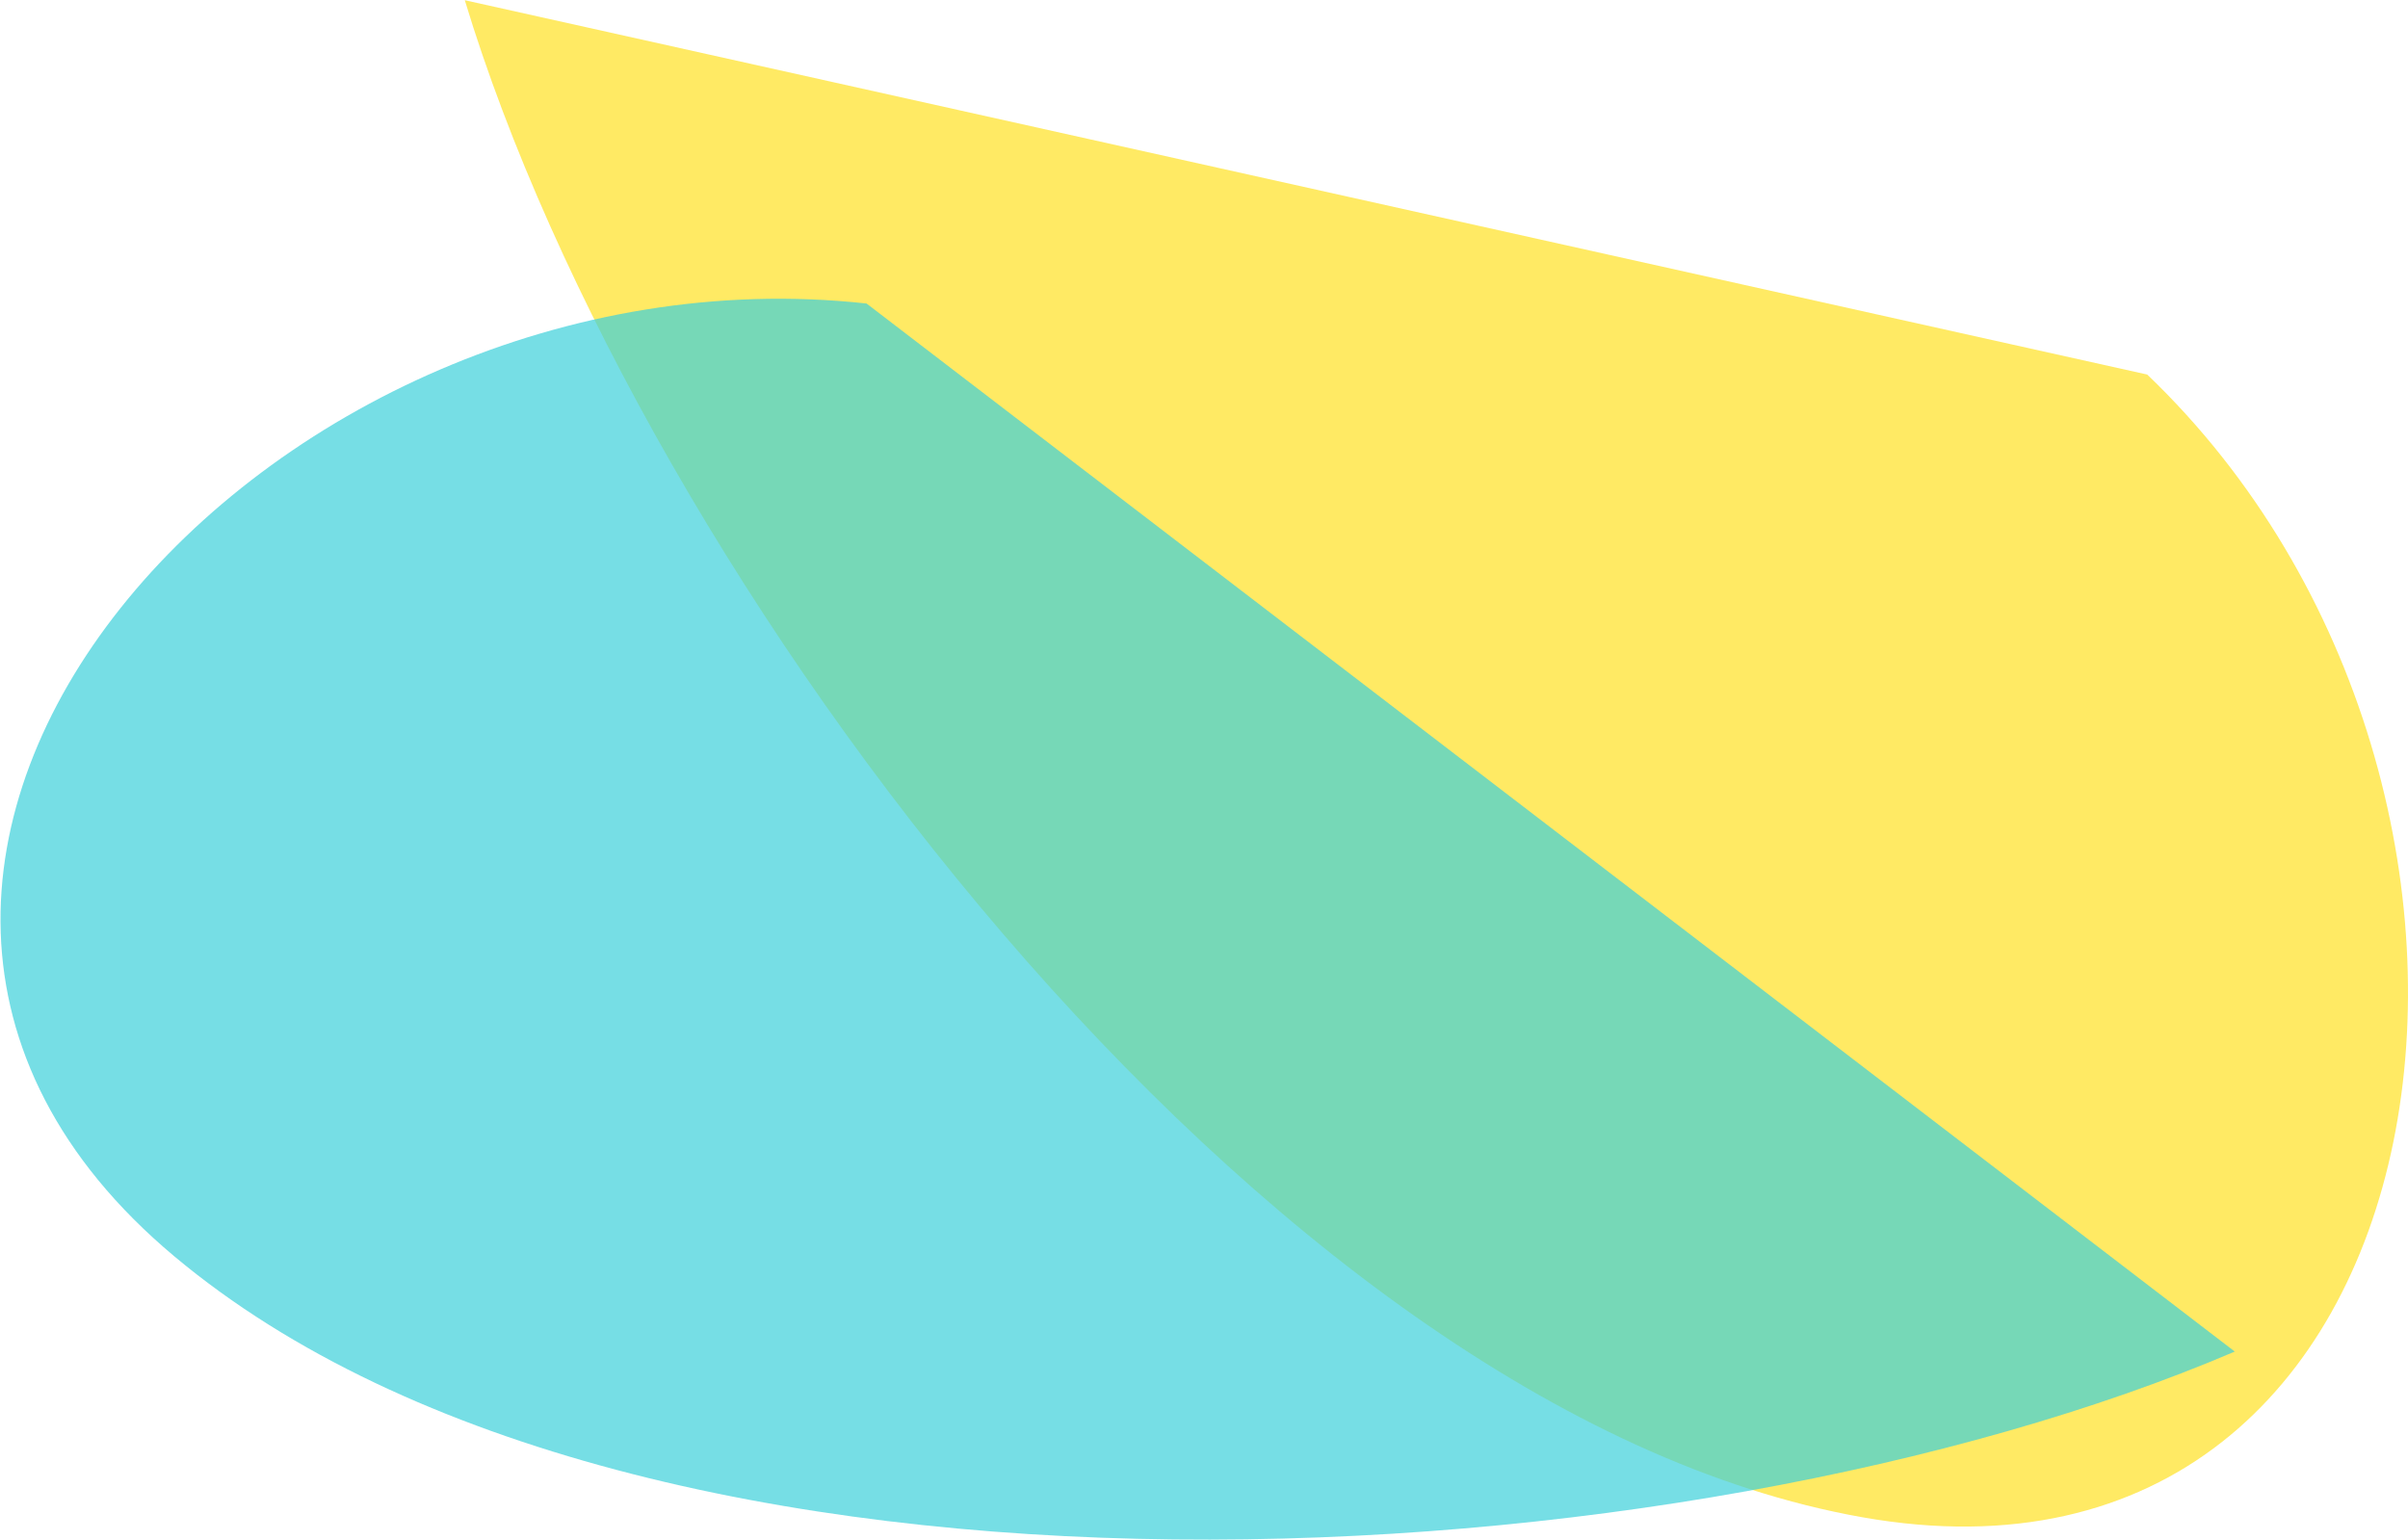 <?xml version="1.0" encoding="UTF-8"?>
<svg width="2678px" height="1713px" viewBox="0 0 2678 1713" version="1.1" xmlns="http://www.w3.org/2000/svg" xmlns:xlink="http://www.w3.org/1999/xlink">
    <g id="Page-1" stroke="none" stroke-width="1" fill="none" fill-rule="evenodd">
        <g id="Group-2" transform="translate(-190, -47)">
            <path d="M2375,1647.198 C2043.102,2228.202 1112.008,2325.139 1065.132,1647.198 C1018.256,969.257 1754.031,72.794 2326.339,-269" id="Path-Copy-2" fill-opacity="0.9" fill="#FFE854" transform="translate(1719, 925.5) rotate(-76) translate(-1719, -925.5) "></path>
            <path d="M2008,2061.198 C1676.102,2642.202 745.008,2739.139 698.132,2061.198 C651.256,1383.257 1387.031,486.794 1959.339,145" id="Path" fill-opacity="0.7" fill="#3DD1DB" transform="translate(1352, 1339.5) scale(1, -1) rotate(-306) translate(-1352, -1339.5) "></path>
        </g>
    </g>
</svg>